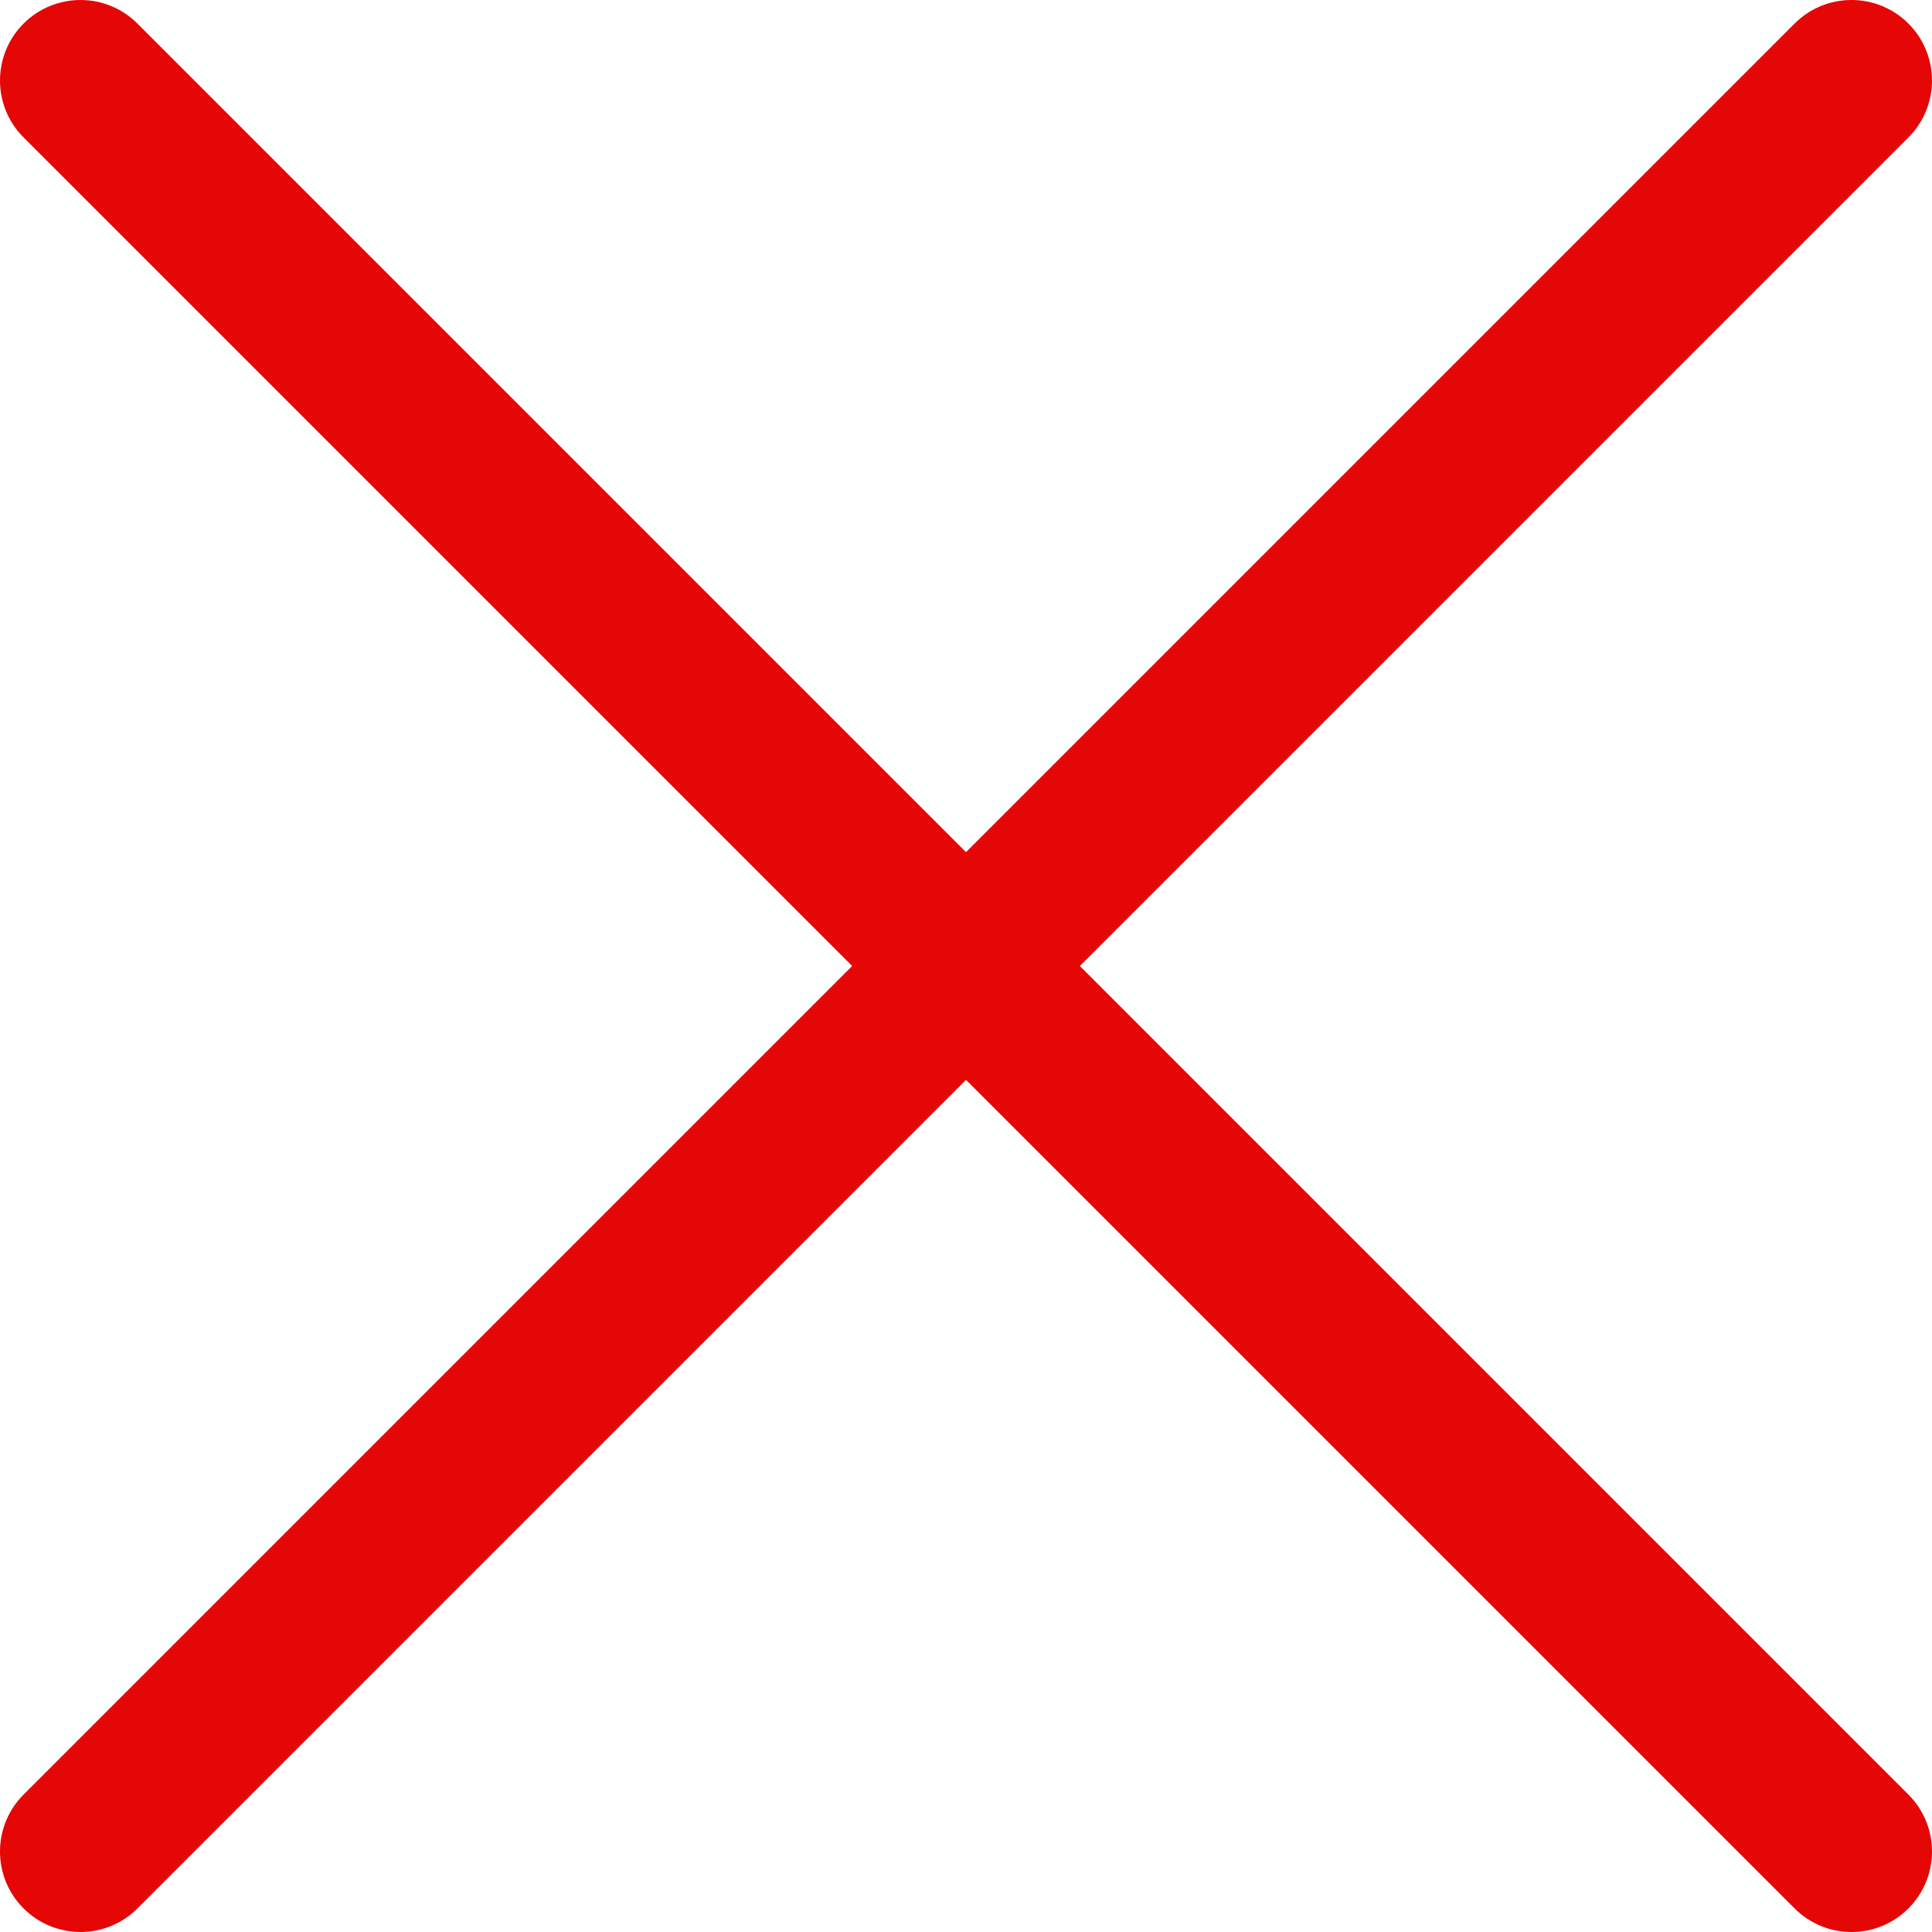 <?xml version="1.0"?>
<svg xmlns="http://www.w3.org/2000/svg" xmlns:xlink="http://www.w3.org/1999/xlink" version="1.1" id="Capa_1" x="0px" y="0px" viewBox="0 0 512 512" style="enable-background:new 0 0 512 512;" xml:space="preserve" width="512px" height="512px" class=""><g><g transform="translate(1 1)">
	<g>
		<path d="M285.17,255L504.752,35.418c8.331-8.331,8.331-21.839,0-30.17c-8.331-8.331-21.839-8.331-30.17,0L255,224.83L35.418,5.248    c-8.331-8.331-21.839-8.331-30.17,0c-8.331,8.331-8.331,21.839,0,30.17L224.83,255L5.248,474.582    c-8.331,8.331-8.331,21.839,0,30.17c8.331,8.331,21.839,8.331,30.17,0L255,285.17l219.582,219.582    c8.331,8.331,21.839,8.331,30.17,0c8.331-8.331,8.331-21.839,0-30.17L285.17,255z" data-original="#000000" class="active-path" data-old_color="#E20808" fill="#E50606"/>
	</g>
</g></g> </svg>
